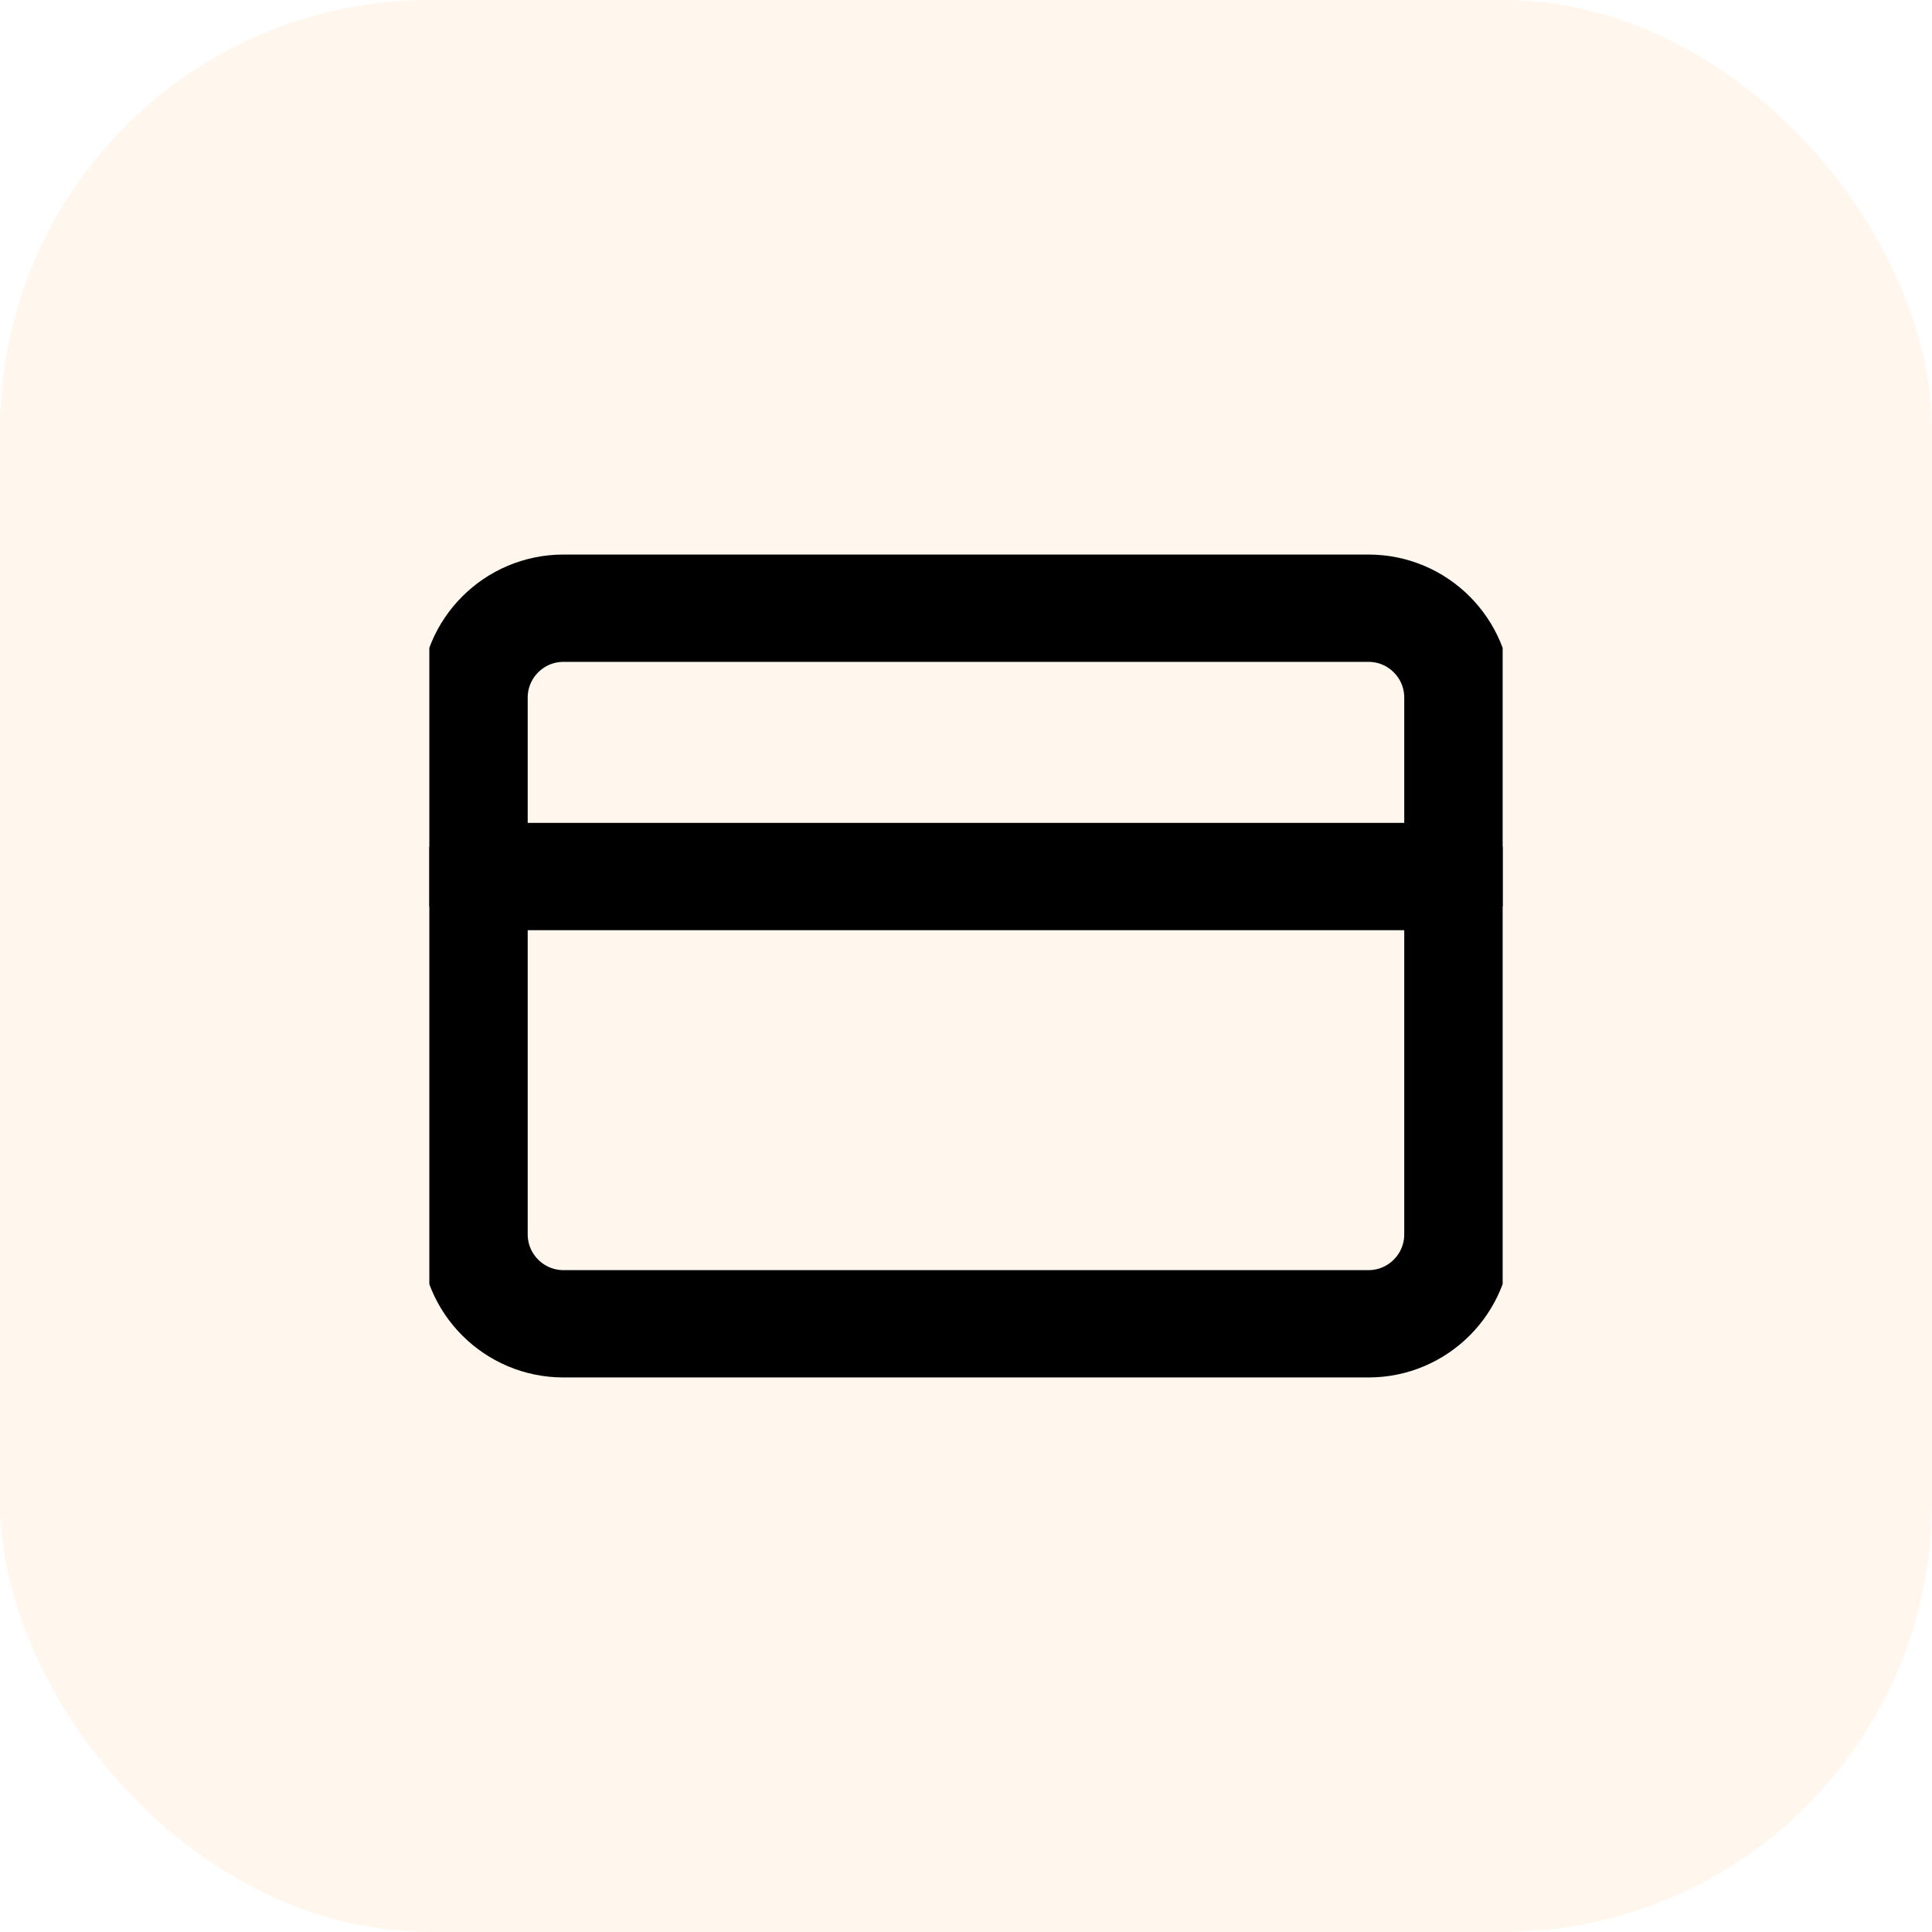 <svg width="36" height="36" viewBox="0 0 36 36" fill="none" xmlns="http://www.w3.org/2000/svg">
<rect width="36" height="36" rx="8" fill="#FFCC91" fill-opacity="0.16"/>
<g clip-path="url(#clip0_958_40301)">
<path d="M25.5 11.333H10.5C9.579 11.333 8.833 12.079 8.833 13V23C8.833 23.92 9.579 24.667 10.5 24.667H25.5C26.42 24.667 27.166 23.92 27.166 23V13C27.166 12.079 26.42 11.333 25.5 11.333Z" stroke="black" stroke-width="2" stroke-linecap="round" stroke-linejoin="round"/>
<path d="M8.833 16.333H27.166" stroke="black" stroke-width="2" stroke-linecap="round" stroke-linejoin="round"/>
</g>
<defs>
<clipPath id="clip0_958_40301">
<rect width="20" height="20" fill="white" transform="translate(8 8)"/>
</clipPath>
</defs>
</svg>
